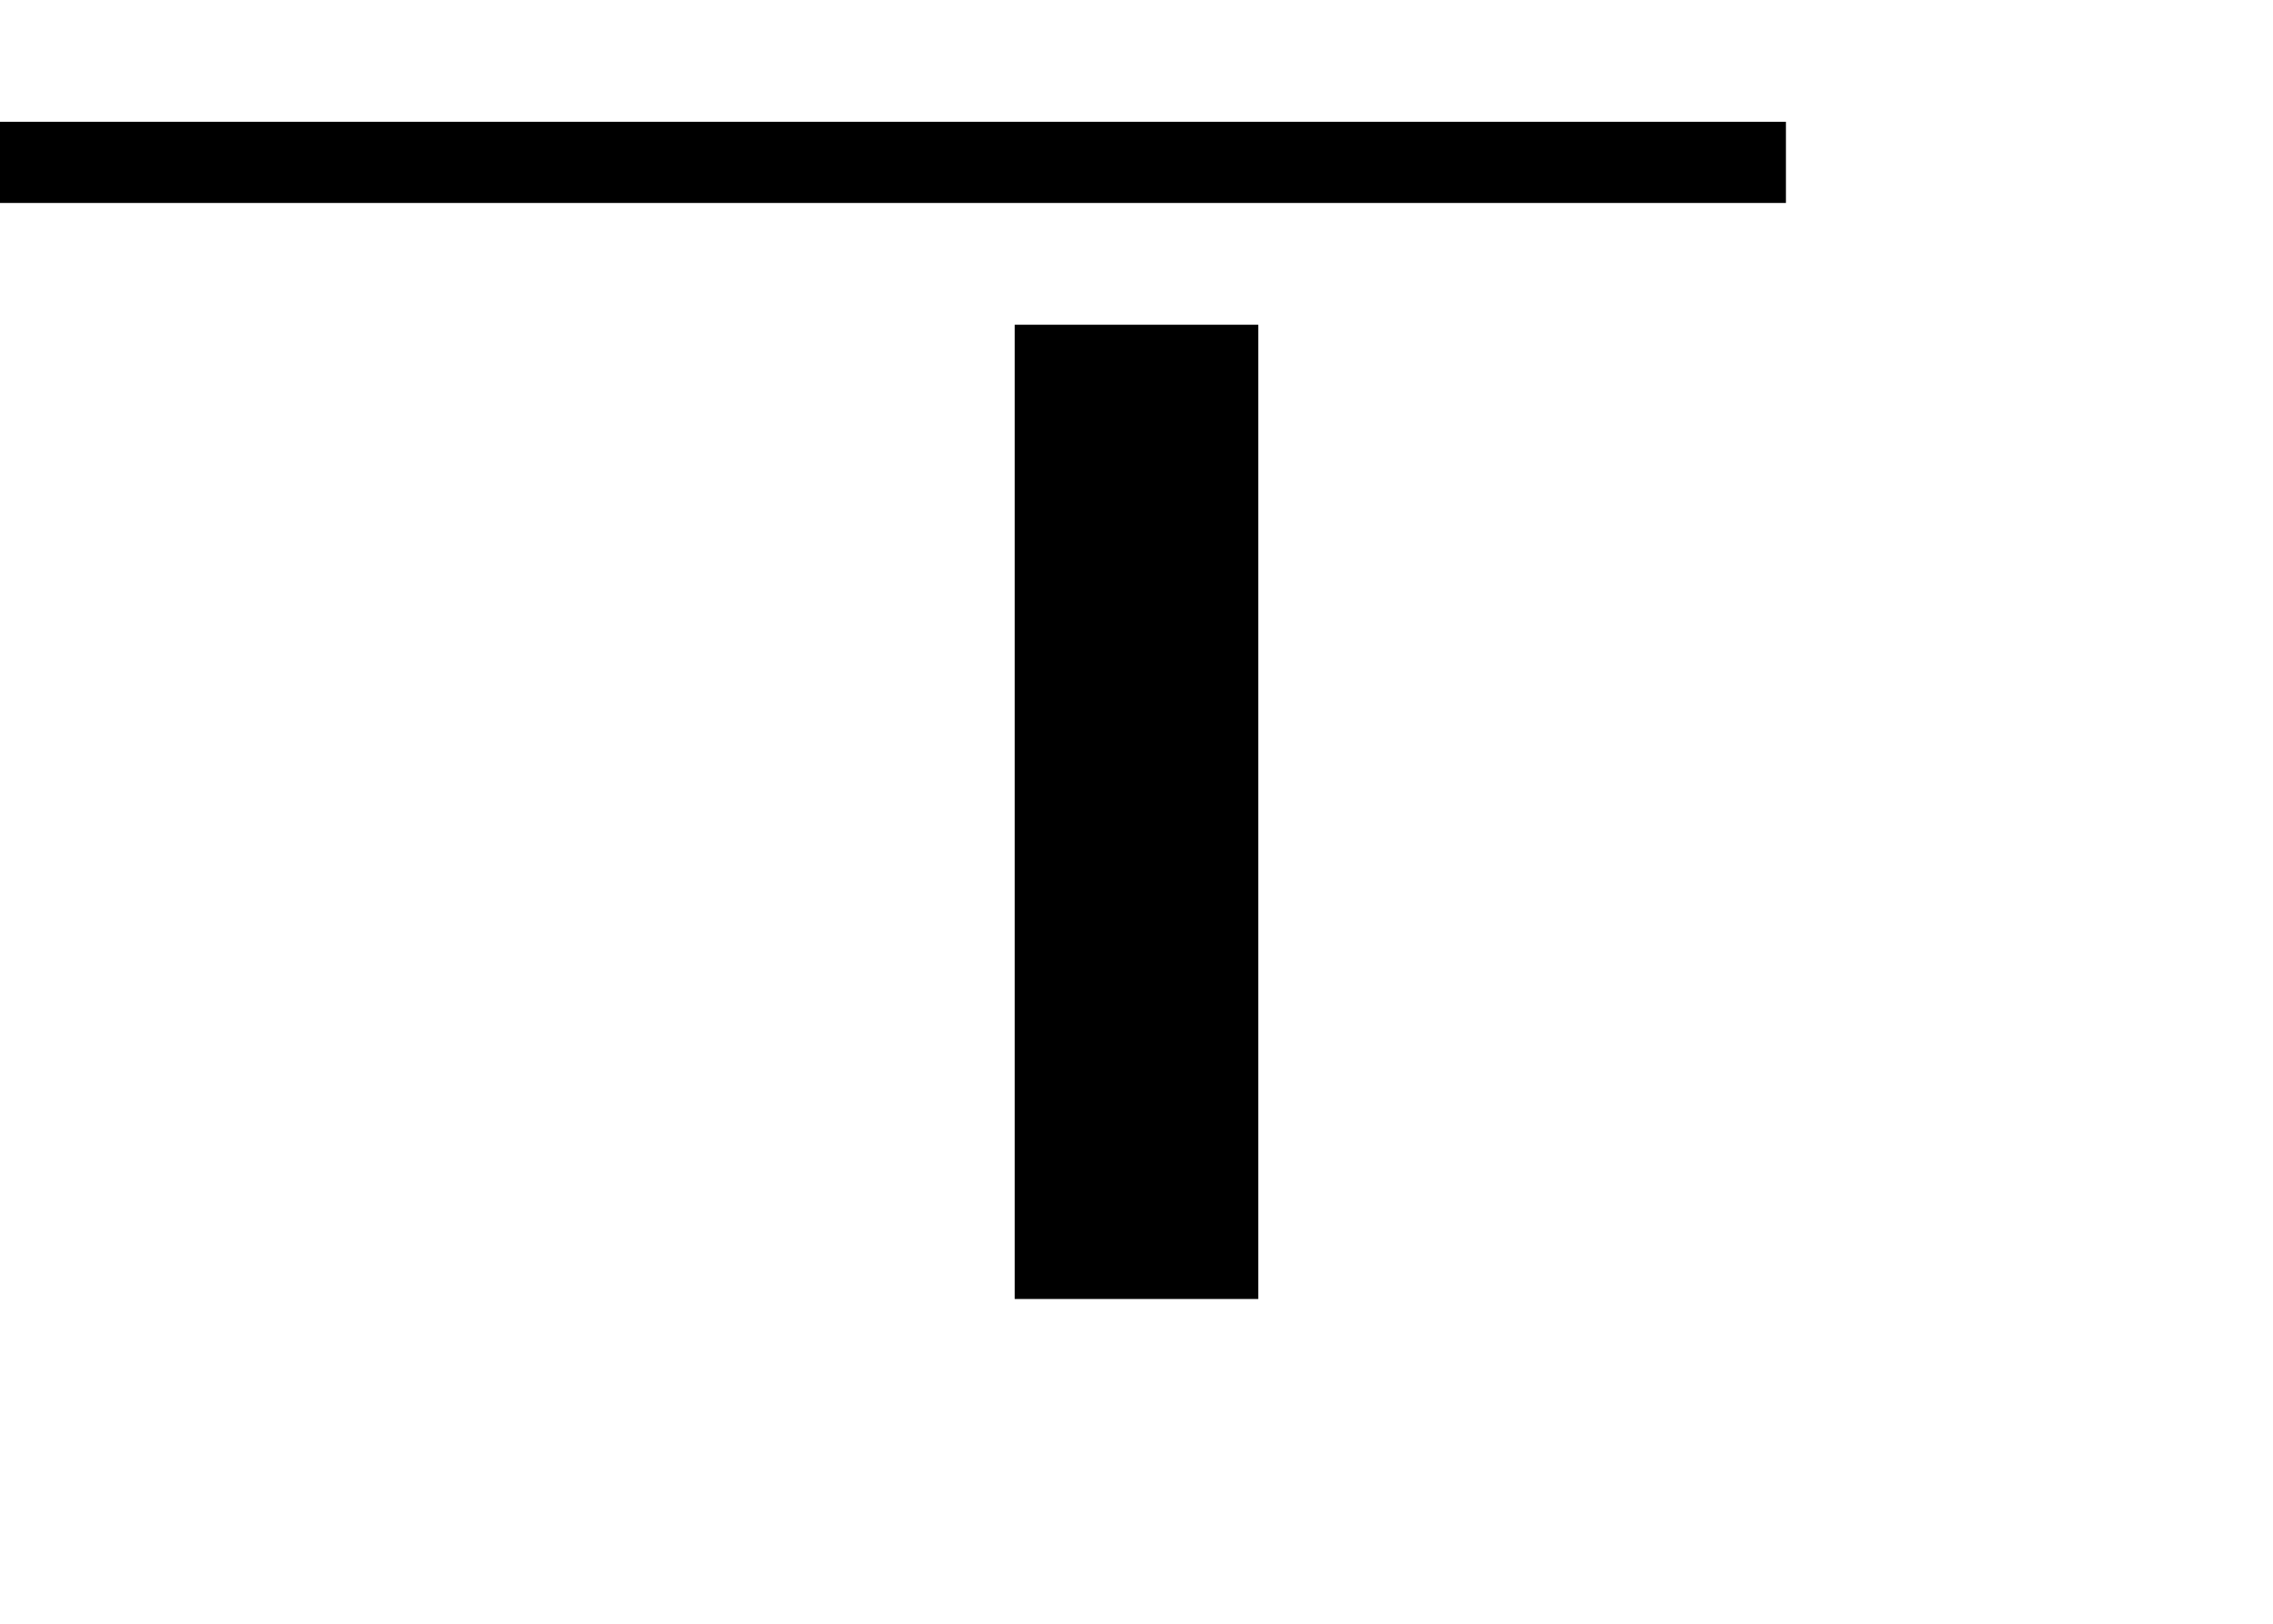 <svg width="28" height="20" viewBox="0 0 28 20" fill="none"
  xmlns="http://www.w3.org/2000/svg">
  <g clip-path="url(#clip0)">
    <path fill-rule="evenodd" clip-rule="evenodd" d="M22 2.5L0 2.5L0 1.5L22 1.5V2.5Z" fill="black"/>
    <path fill-rule="evenodd" clip-rule="evenodd" d="M12.5 16L12.5 4L15.5 4L15.5 16L12.5 16Z" fill="black"/>
  </g>
  <defs>
    <clipPath id="clip0">
      <rect width="28" height="20" fill="white"/>
    </clipPath>
  </defs>
</svg>
